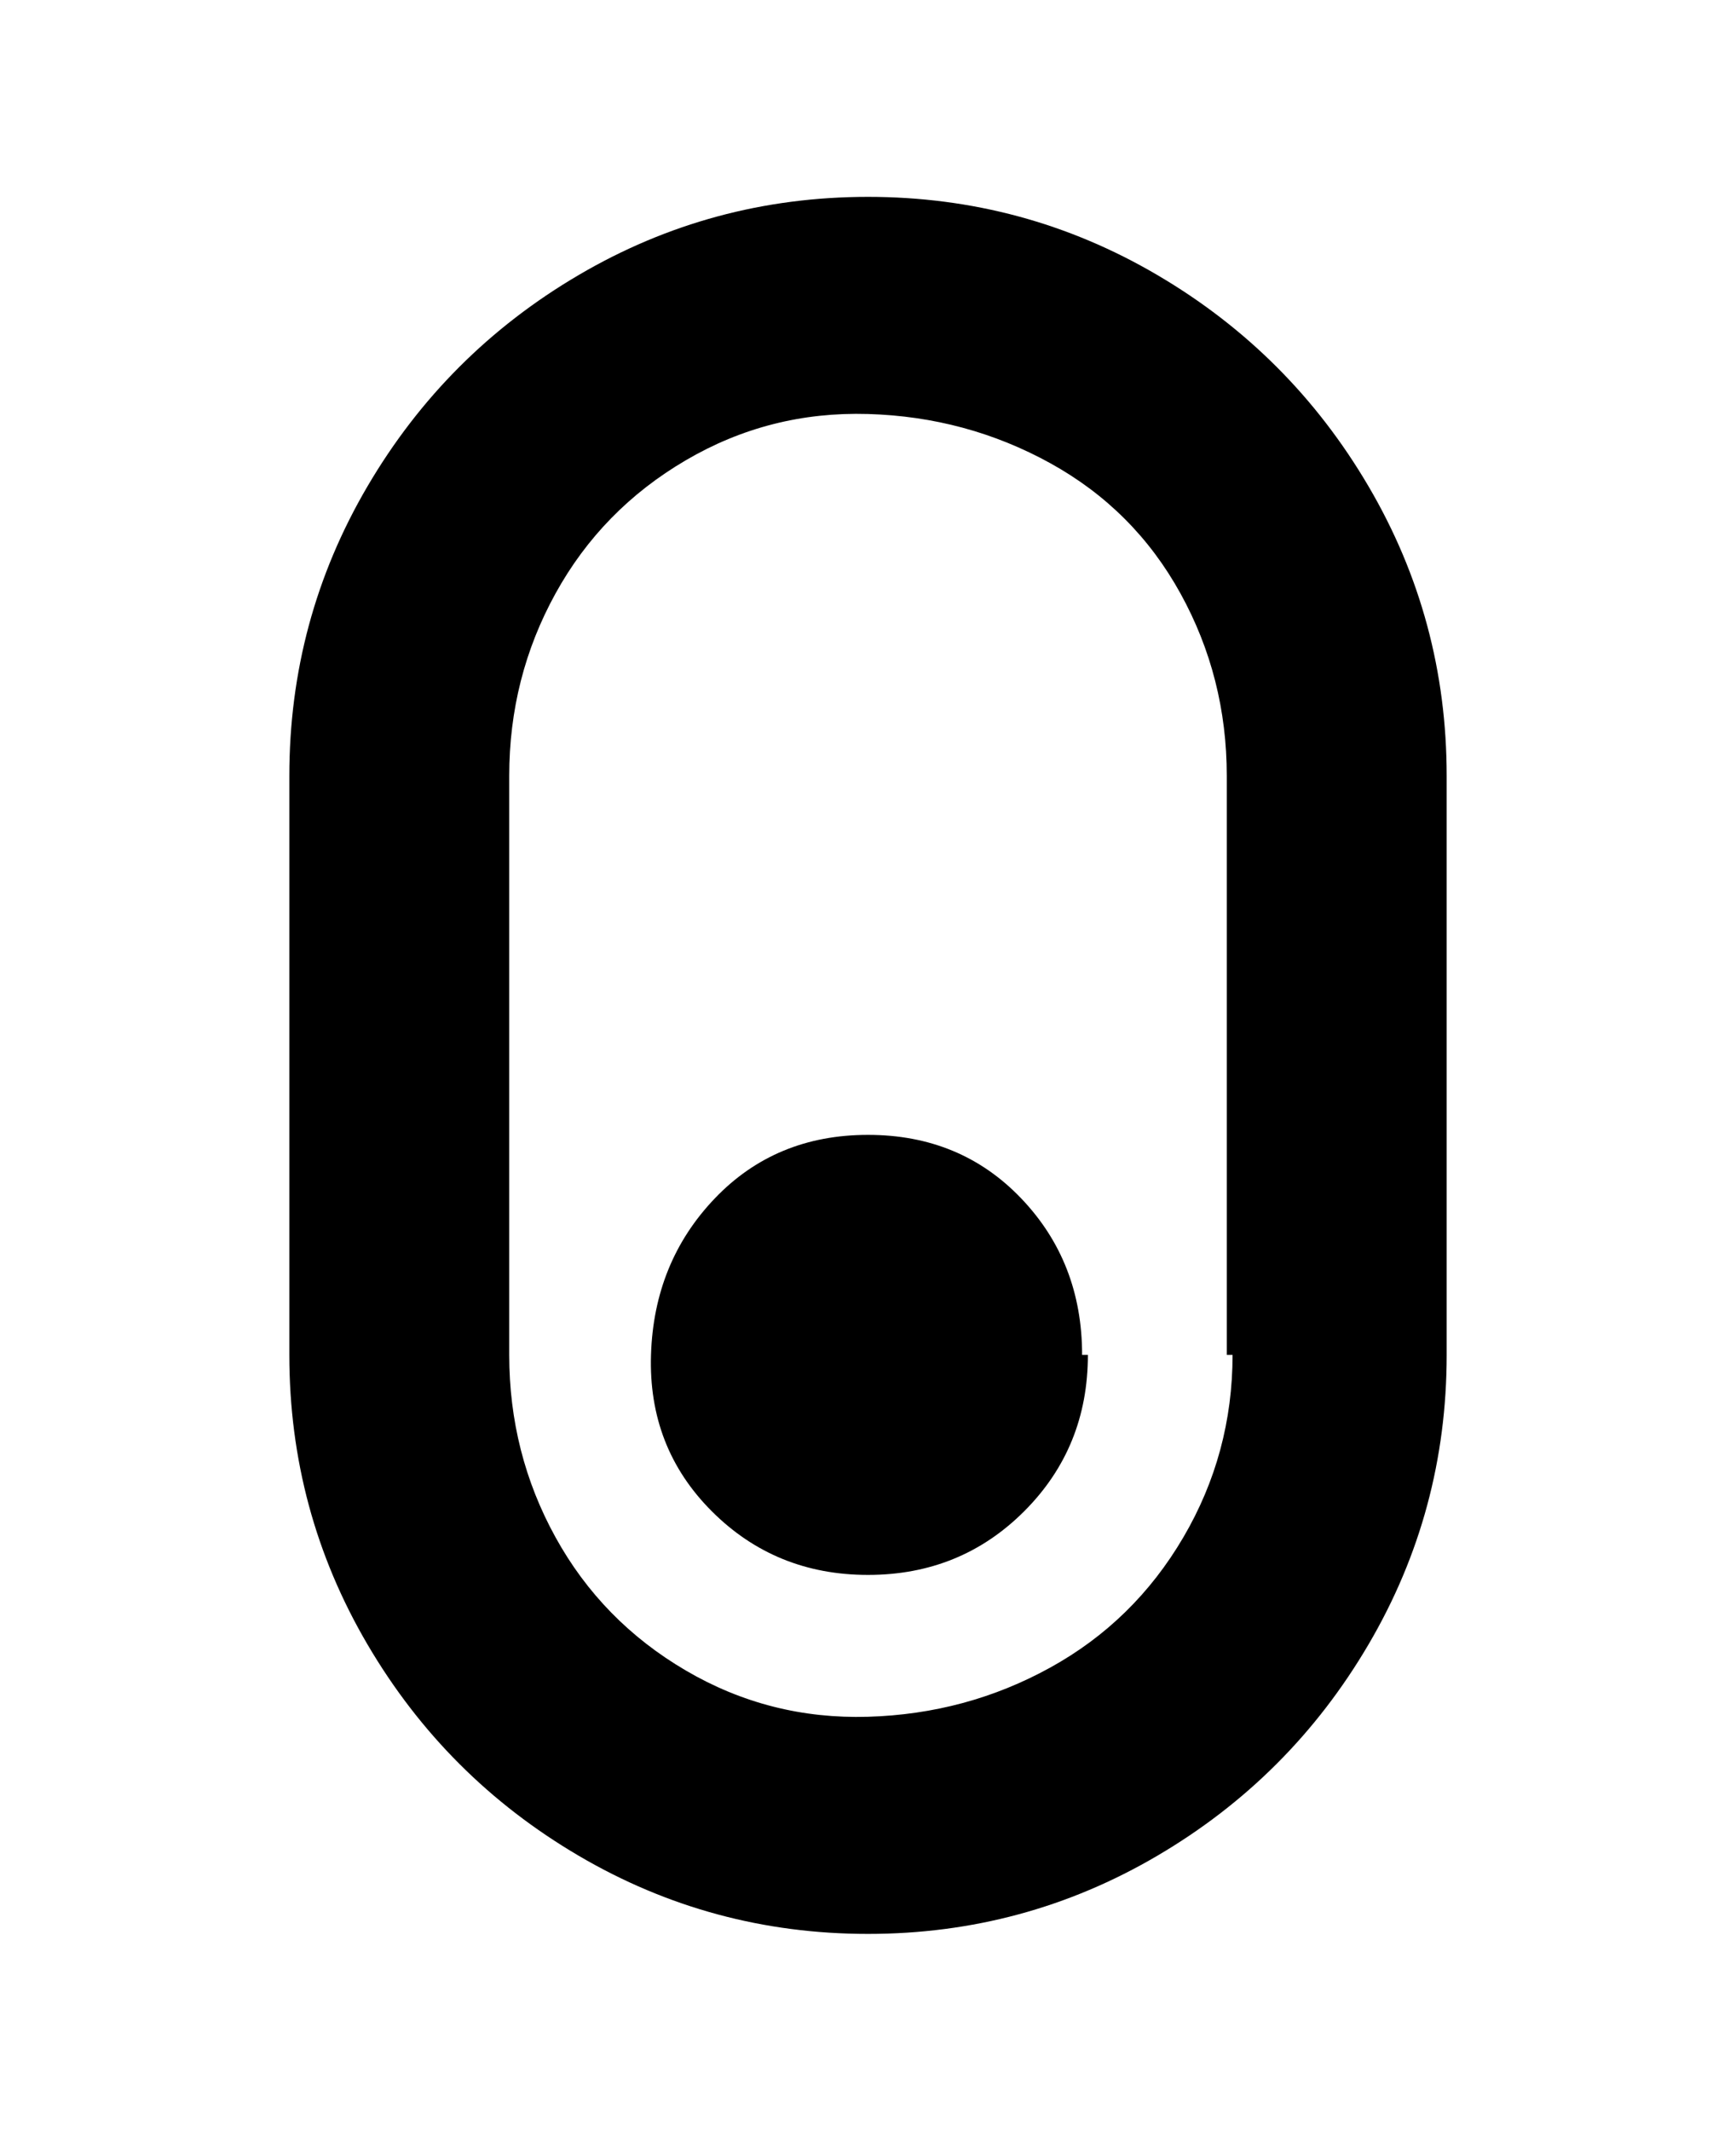 <svg viewBox="0 0 300 368" xmlns="http://www.w3.org/2000/svg"><path d="M150 34q-27 0-50 13.5T63.5 84Q50 107 50 134v100q0 27 13.5 50t36.5 36.5q23 13.5 50 13.5t50-13.5q23-13.5 36.5-36.5t13.5-50V134q0-27-13.5-50T200 47.5Q177 34 150 34zm63 200q0 17-8.5 31.5t-23 22.5q-14.5 8-31.5 8.5t-31.5-8Q104 280 96 265.5T88 234V134q0-17 8-31.5t22.5-23q14.5-8.5 31.5-8t31.5 8.5q14.5 8 22.5 22.5t8 31.5v100h1zm-25 0q0 16-11 27t-27 11q-16 0-27-11t-10.5-27q.5-16 11-27t26.5-11q16 0 26.5 11t10.5 27h1z"/></svg>